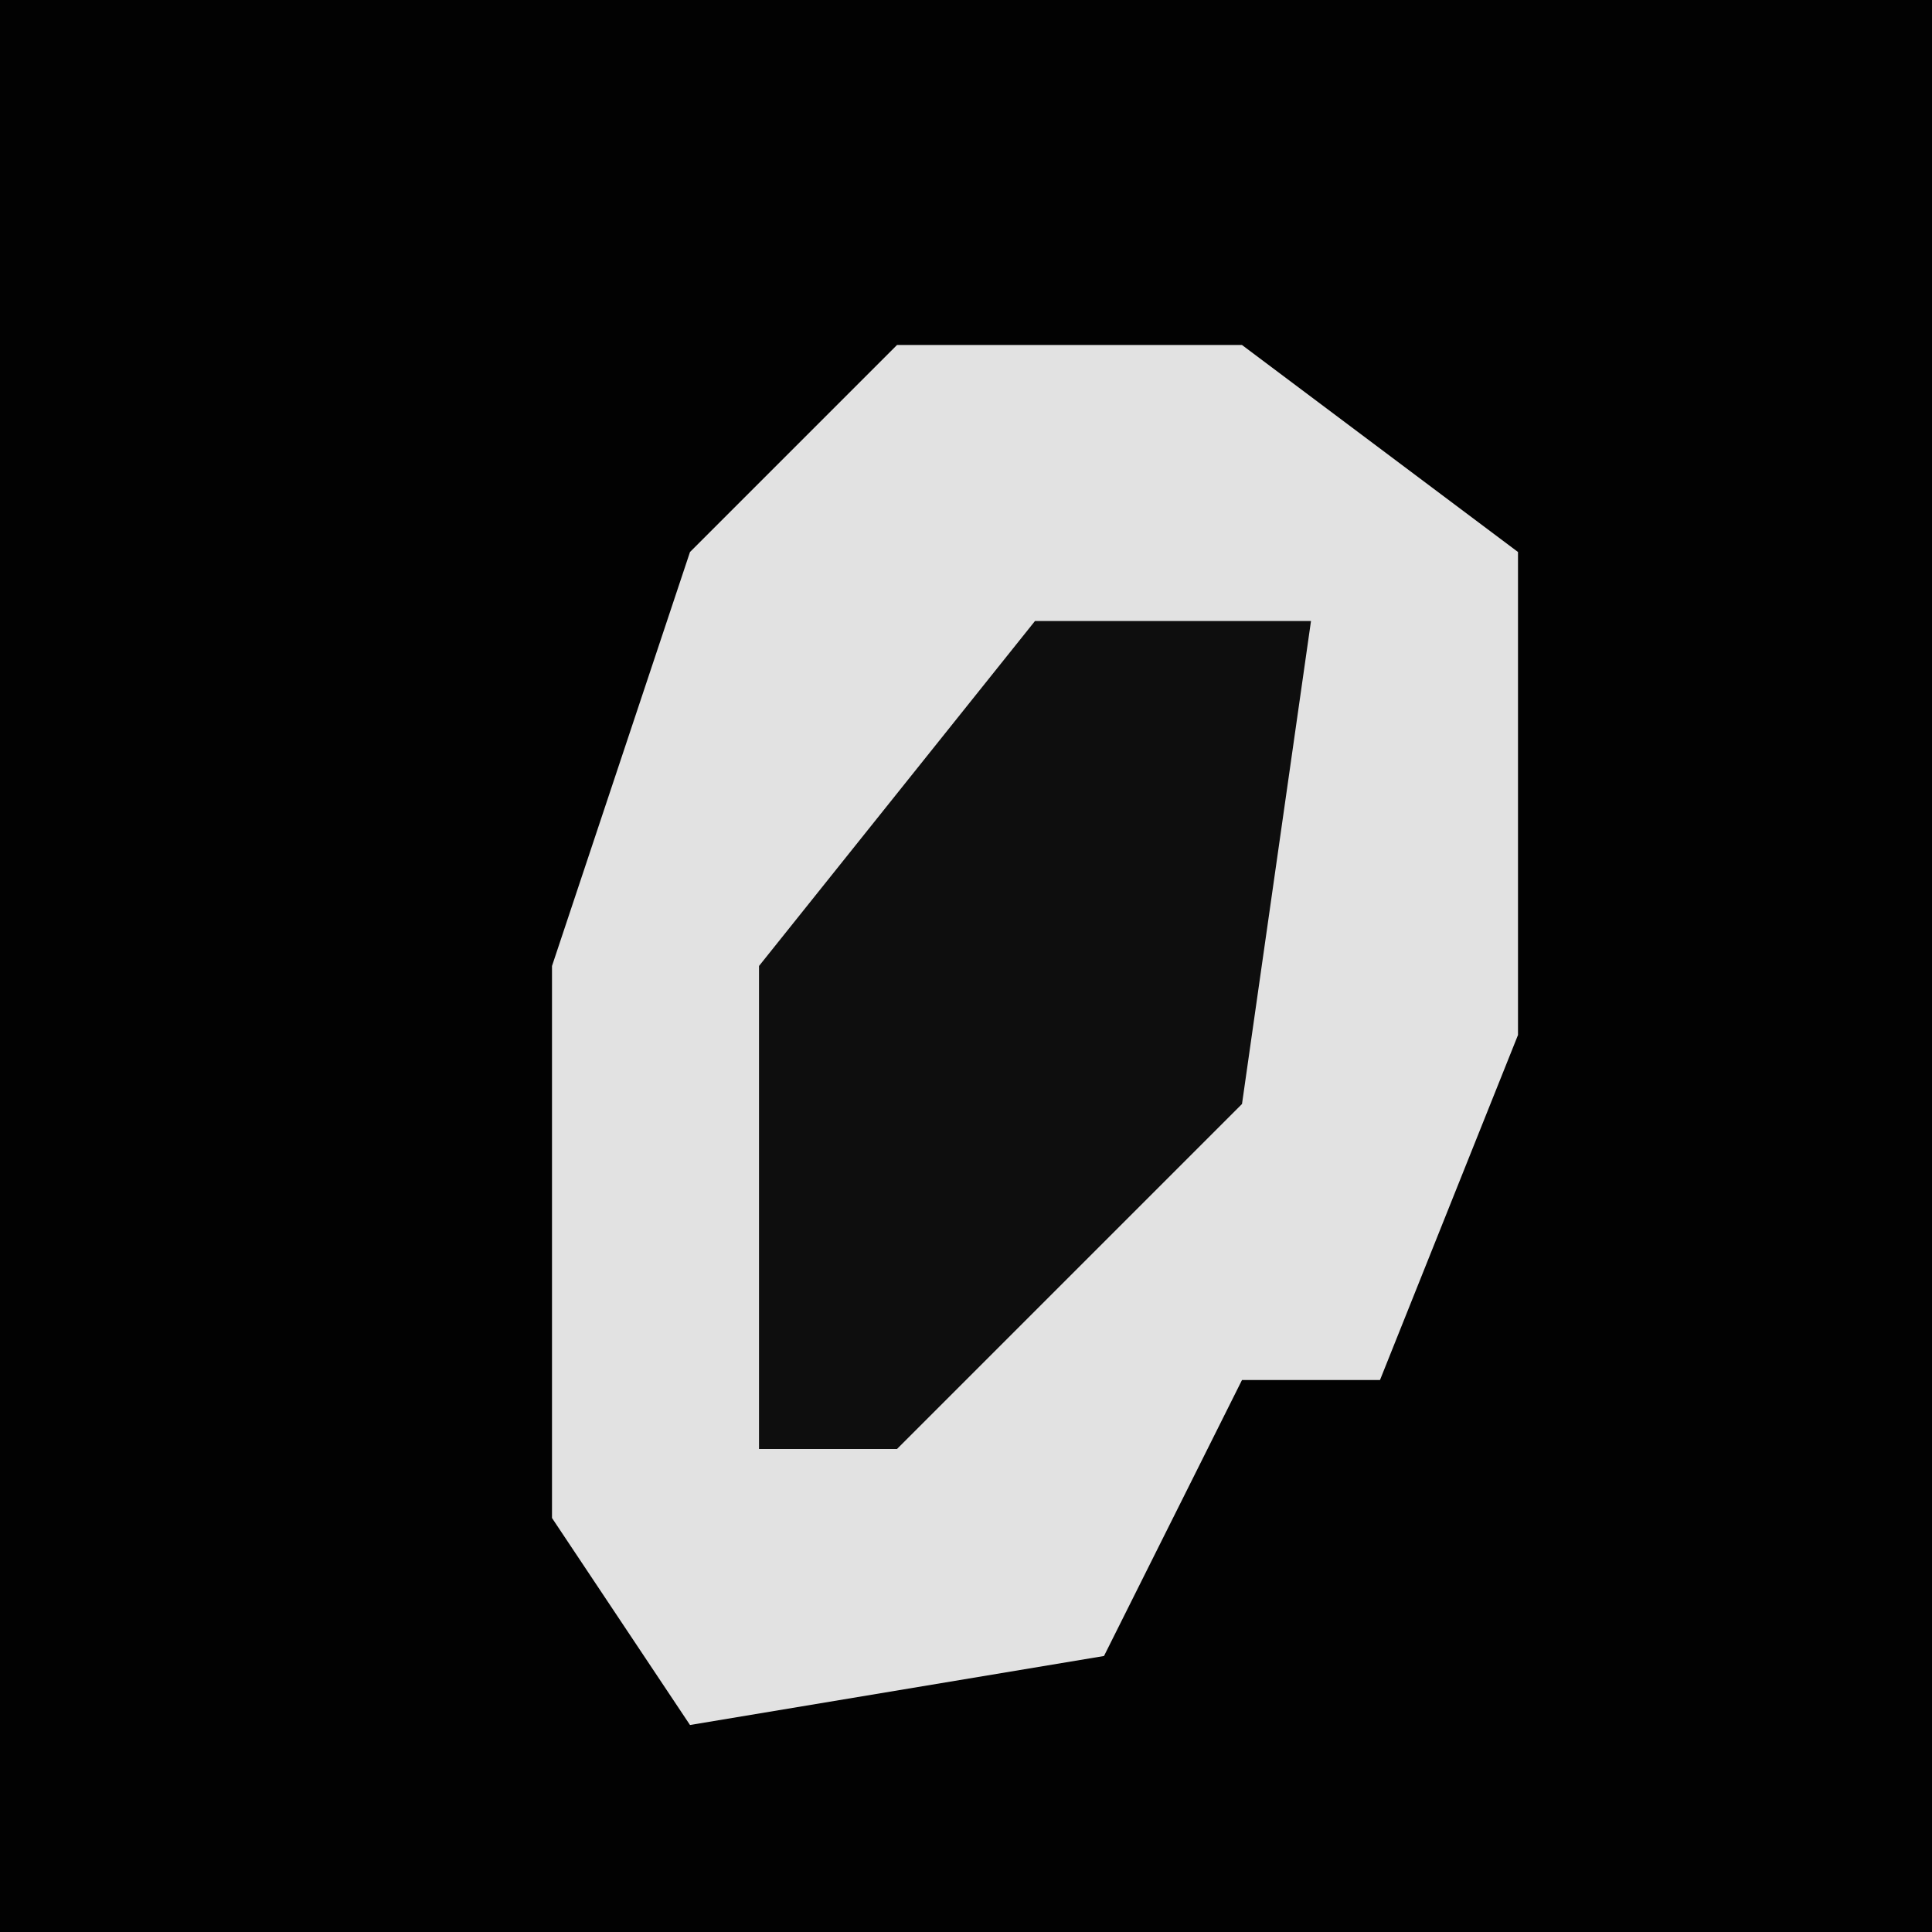 <?xml version="1.0" encoding="UTF-8"?>
<svg version="1.1" xmlns="http://www.w3.org/2000/svg" width="28" height="28">
<path d="M0,0 L28,0 L28,28 L0,28 Z " fill="#020202" transform="translate(0,0)"/>
<path d="M0,0 L5,0 L9,3 L9,10 L7,15 L5,15 L3,19 L-3,20 L-5,17 L-5,9 L-3,3 Z " fill="#E2E2E2" transform="translate(13,5)"/>
<path d="M0,0 L4,0 L3,7 L-2,12 L-4,12 L-4,5 Z " fill="#0E0E0E" transform="translate(15,9)"/>
</svg>
